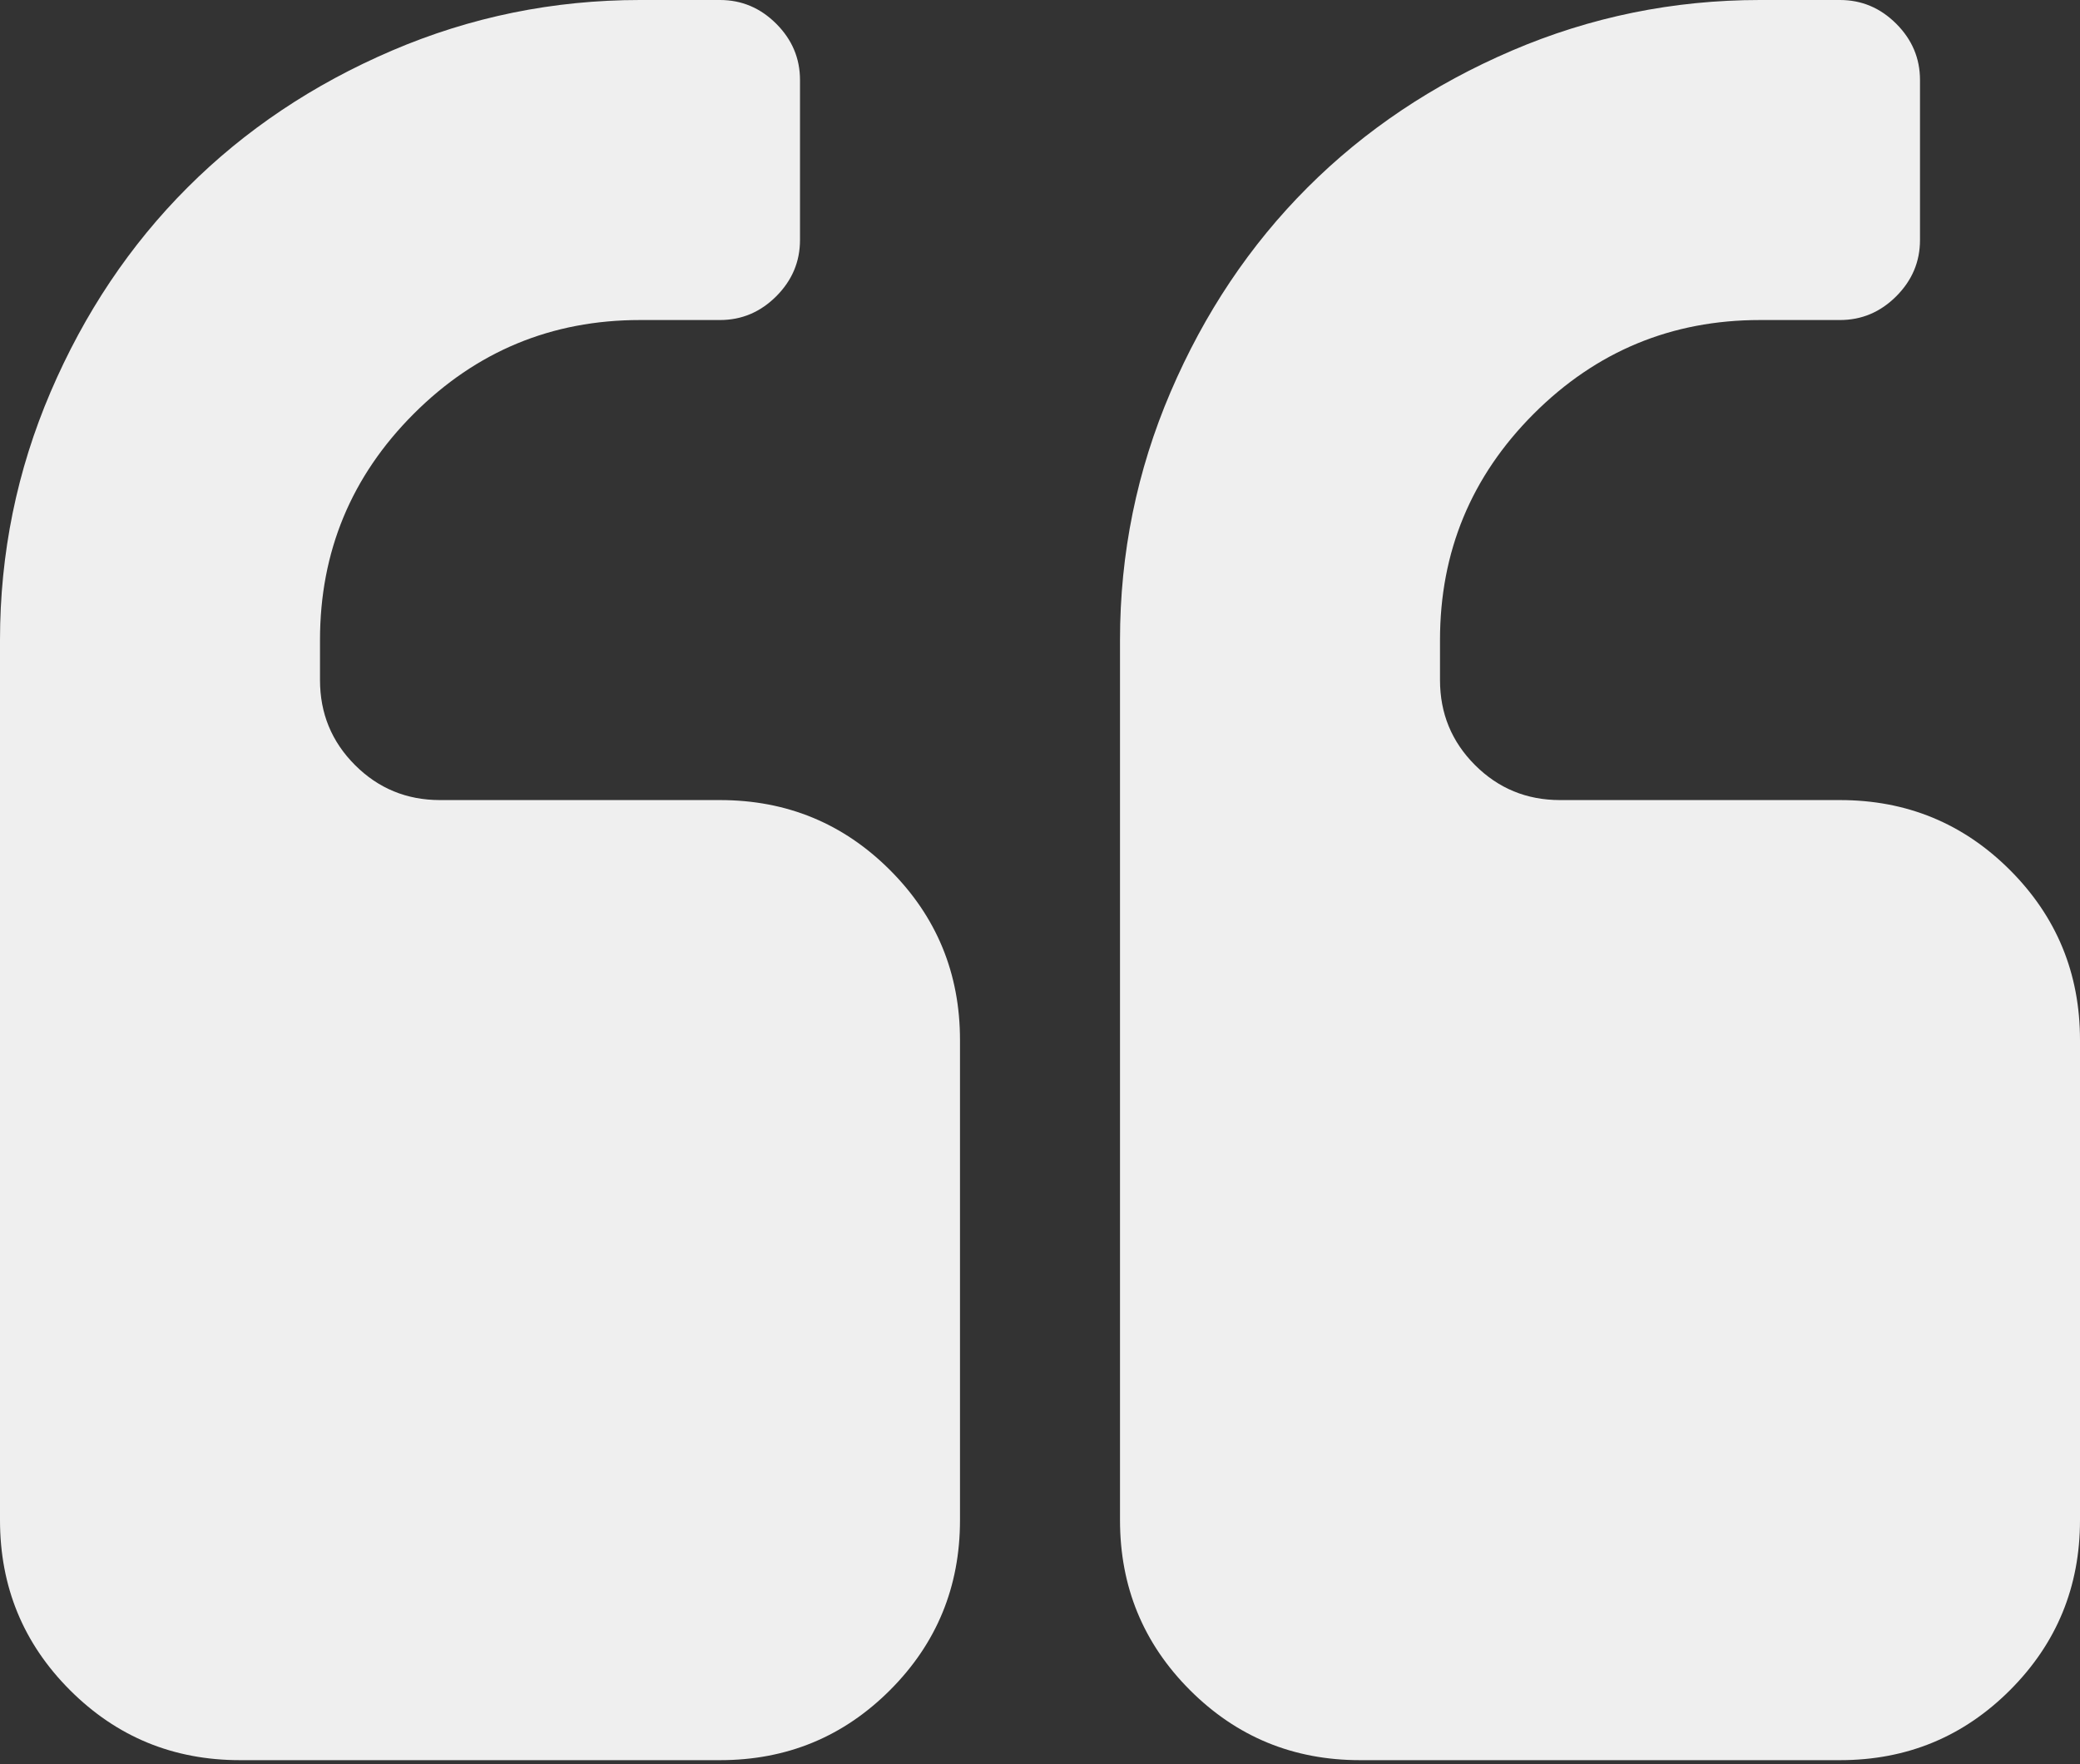 <svg width="500" height="424" viewBox="0 0 500 424" fill="none" xmlns="http://www.w3.org/2000/svg">
<rect x="0" y="0" width="500" height="424" fill="#333333" stroke="none"/>
<path d="M230.769 250V365.385C230.769 381.41 225.16 395.032 213.942 406.25C202.724 417.468 189.103 423.077 173.077 423.077H57.692C41.667 423.077 28.045 417.468 16.827 406.25C5.609 395.032 0 381.41 0 365.385V153.846C0 133.013 4.056 113.131 12.169 94.201C20.282 75.27 31.25 58.894 45.072 45.072C58.894 31.25 75.27 20.282 94.201 12.169C113.131 4.056 133.013 0 153.846 0H173.077C178.285 0 182.792 1.903 186.599 5.709C190.405 9.515 192.308 14.022 192.308 19.231V57.692C192.308 62.901 190.405 67.408 186.599 71.214C182.792 75.02 178.285 76.923 173.077 76.923H153.846C132.612 76.923 114.483 84.435 99.459 99.459C84.435 114.483 76.923 132.612 76.923 153.846V163.462C76.923 171.474 79.728 178.285 85.337 183.894C90.945 189.503 97.756 192.308 105.769 192.308H173.077C189.103 192.308 202.724 197.917 213.942 209.135C225.16 220.353 230.769 233.974 230.769 250ZM500 250V365.385C500 381.41 494.391 395.032 483.173 406.25C471.955 417.468 458.333 423.077 442.308 423.077H326.923C310.897 423.077 297.276 417.468 286.058 406.25C274.84 395.032 269.231 381.41 269.231 365.385V153.846C269.231 133.013 273.287 113.131 281.4 94.201C289.513 75.27 300.481 58.894 314.303 45.072C328.125 31.25 344.501 20.282 363.432 12.169C382.362 4.056 402.244 0 423.077 0H442.308C447.516 0 452.023 1.903 455.829 5.709C459.635 9.515 461.538 14.022 461.538 19.231V57.692C461.538 62.901 459.635 67.408 455.829 71.214C452.023 75.02 447.516 76.923 442.308 76.923H423.077C401.843 76.923 383.714 84.435 368.69 99.459C353.666 114.483 346.154 132.612 346.154 153.846V163.462C346.154 171.474 348.958 178.285 354.567 183.894C360.176 189.503 366.987 192.308 375 192.308H442.308C458.333 192.308 471.955 197.917 483.173 209.135C494.391 220.353 500 233.974 500 250Z" fill="white" fill-opacity="0.92"/>
</svg>
